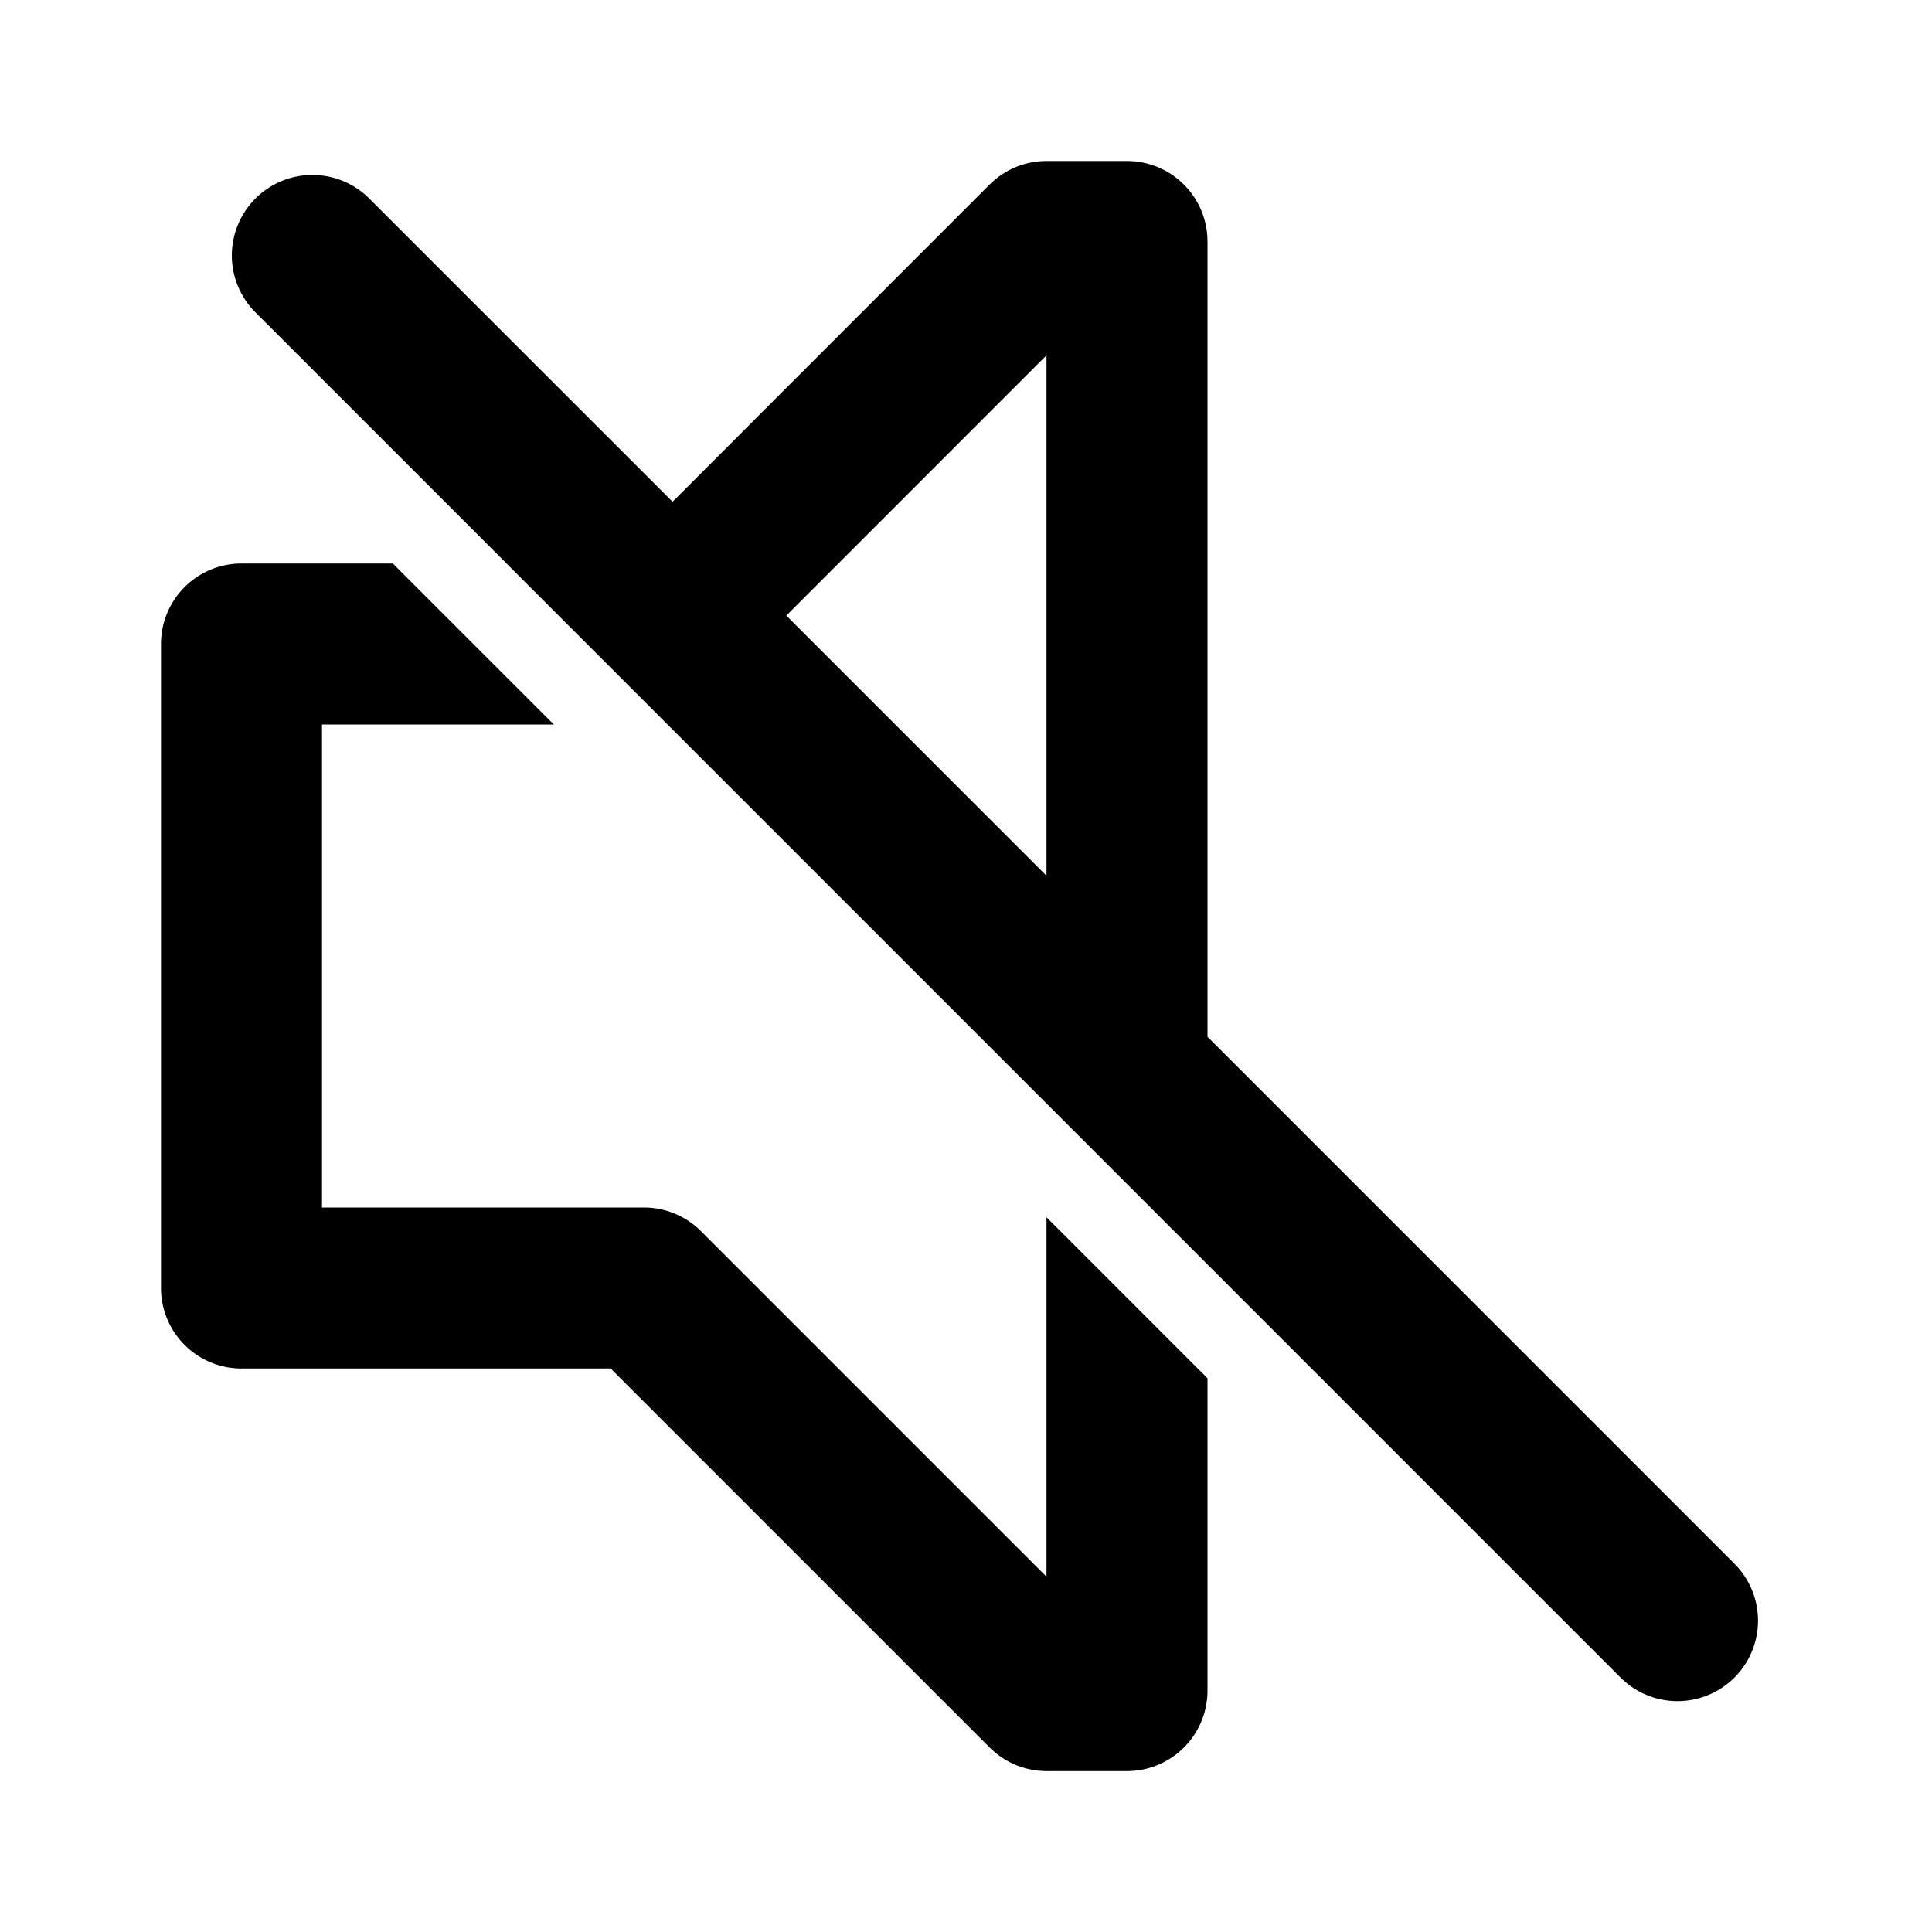 <svg xmlns="http://www.w3.org/2000/svg" width="24" height="24" fill="none" viewBox="0 0 24 24"><path fill="#313234" fill-rule="evenodd" d="M9.768 7.647 13 10.879V4.414zm11.778 11.778a1 1 0 0 1-1.415 1.414L3.161 3.868a1 1 0 0 1 1.414-1.414l3.78 3.779 3.938-3.94C12.48 2.106 12.735 2 13 2h1a1 1 0 0 1 1 1v9.879zM8.707 15.293 13 19.586v-4.465l2 2v3.88a1 1 0 0 1-1 1h-1a1 1 0 0 1-.707-.294L7.586 17H3a1 1 0 0 1-1-1V8a1 1 0 0 1 1-1h1.88l2 2H4v6h4c.265 0 .52.106.707.293" clip-rule="evenodd" style="fill:#313234;fill:color(display-p3 .192 .196 .204);fill-opacity:1"/></svg>